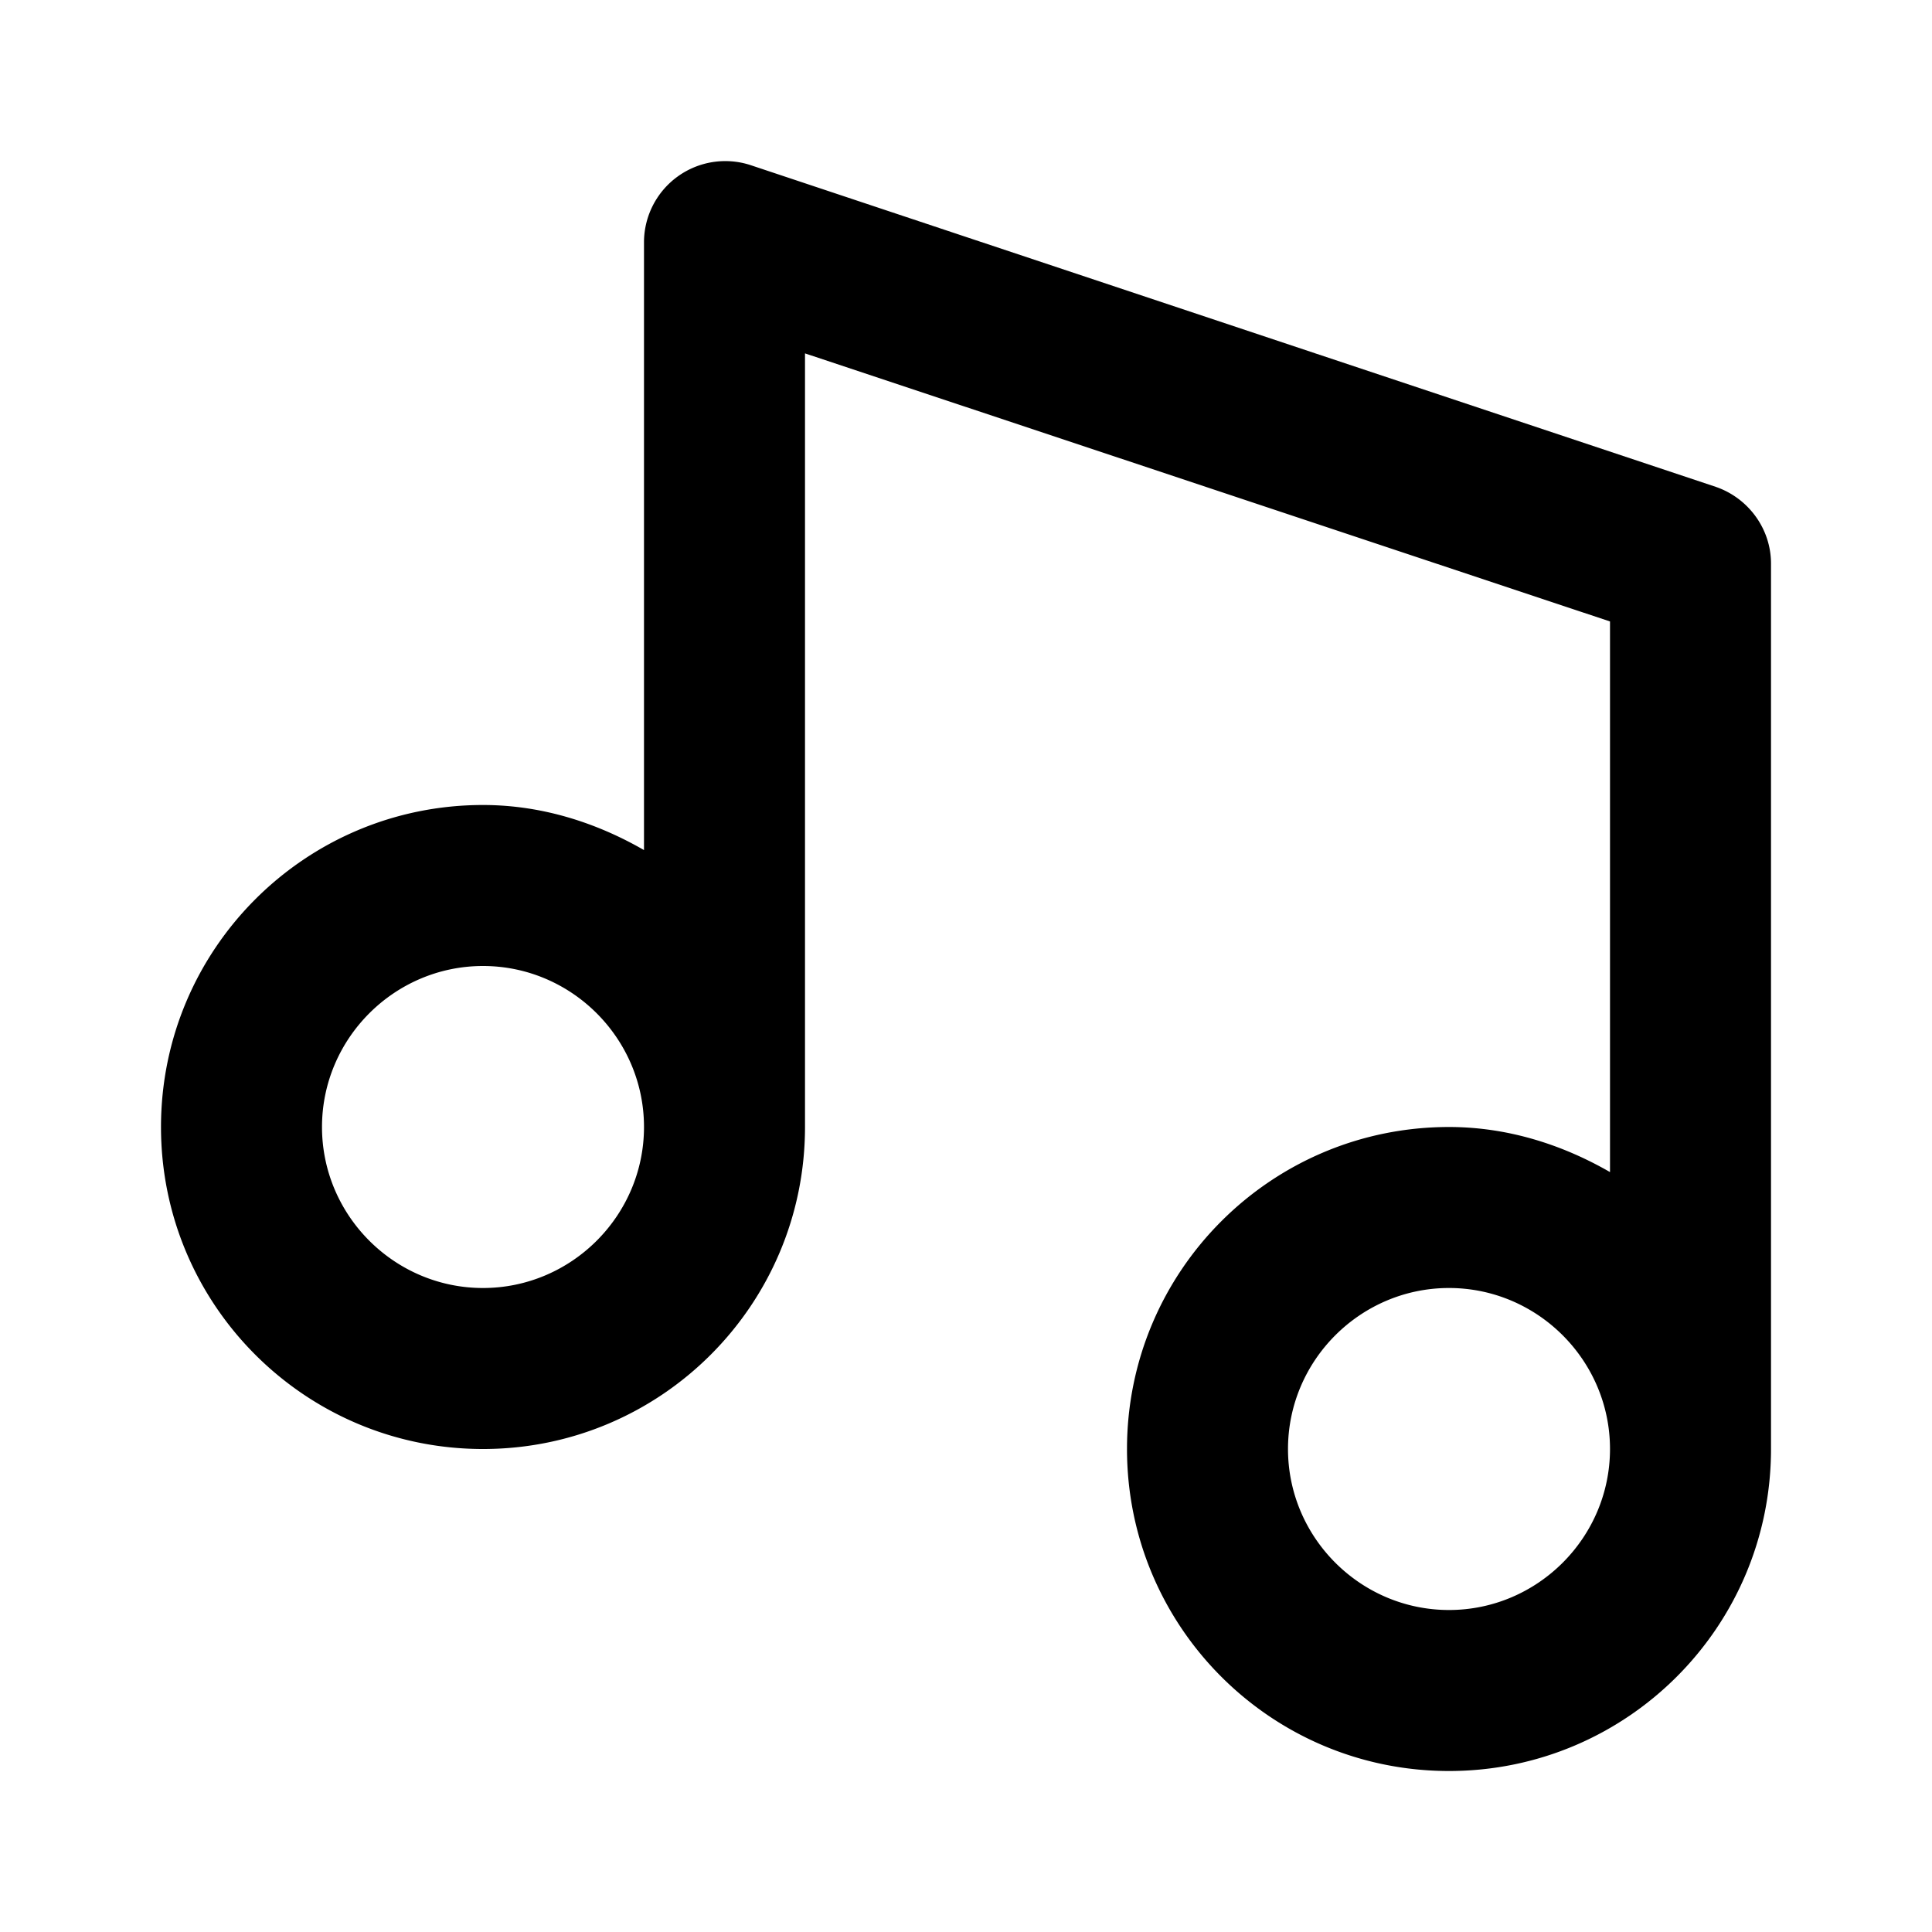 <svg xmlns="http://www.w3.org/2000/svg" width="24" height="24"><!--Boxicons v3.0 https://boxicons.com | License  https://docs.boxicons.com/free--><path d="m21.32 6.05-12-4A1.01 1.01 0 0 0 8 3v7.56c-.59-.34-1.27-.56-2-.56-2.21 0-4 1.79-4 4s1.79 4 4 4 4-1.79 4-4V4.39l10 3.33v6.84c-.59-.34-1.27-.56-2-.56-2.21 0-4 1.79-4 4s1.79 4 4 4 4-1.79 4-4V7c0-.43-.28-.81-.68-.95M6 16c-1.1 0-2-.9-2-2s.9-2 2-2 2 .9 2 2-.9 2-2 2m12 4c-1.1 0-2-.9-2-2s.9-2 2-2 2 .9 2 2-.9 2-2 2"/></svg>